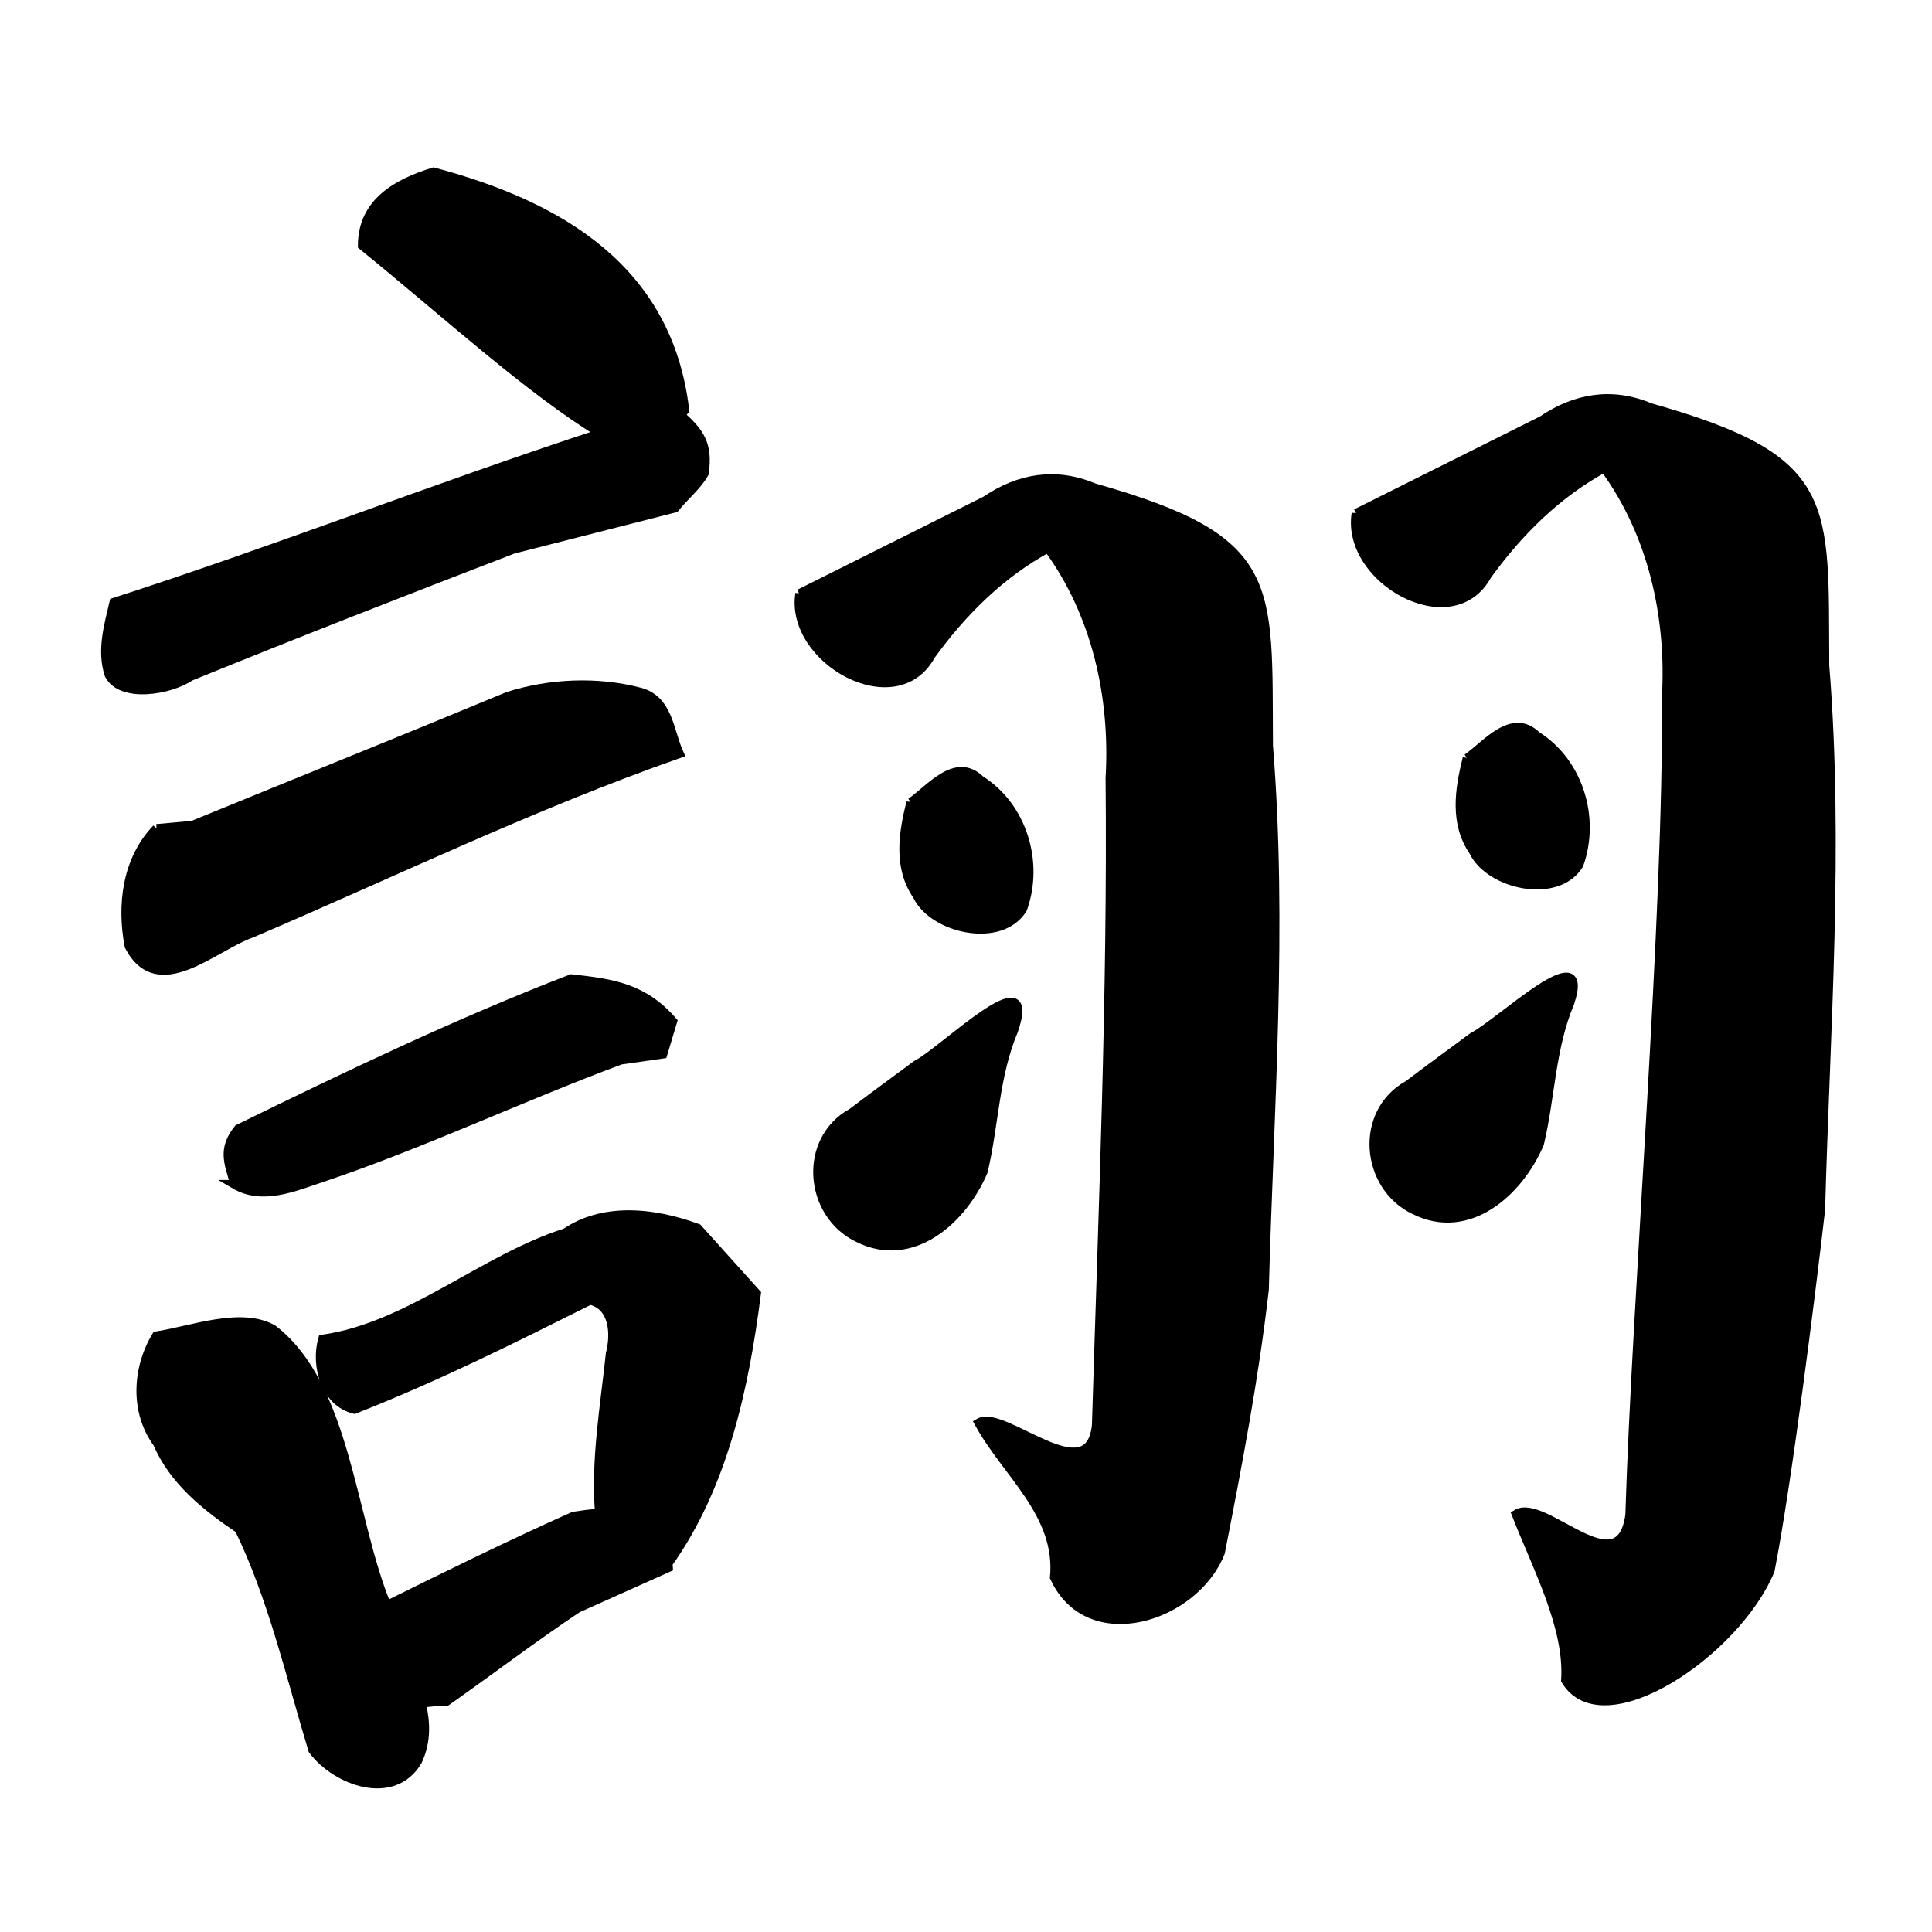<?xml version="1.0" encoding="UTF-8" standalone="no"?>
<!-- Created with Inkscape (http://www.inkscape.org/) -->

<svg
   xmlns:dc="http://purl.org/dc/elements/1.1/"
   xmlns:cc="http://creativecommons.org/ns#"
   xmlns:rdf="http://www.w3.org/1999/02/22-rdf-syntax-ns#"
   xmlns:svg="http://www.w3.org/2000/svg"
   xmlns="http://www.w3.org/2000/svg"
   xmlns:sodipodi="http://sodipodi.sourceforge.net/DTD/sodipodi-0.dtd"
   xmlns:inkscape="http://www.inkscape.org/namespaces/inkscape"
   width="1000"
   height="1000"
   id="svg3173"
   version="1.1"
   inkscape:version="0.47 r22583"
   sodipodi:docname="7fca.svg"
   inkscape:export-filename="E:\chinese\yan\7fca.png"
   inkscape:export-xdpi="18.005705"
   inkscape:export-ydpi="18.005705">
  <title
     id="title2821">Yi</title>
  <defs
     id="defs3175">
    <inkscape:perspective
       sodipodi:type="inkscape:persp3d"
       inkscape:vp_x="0 : 526.18109 : 1"
       inkscape:vp_y="0 : 1000 : 0"
       inkscape:vp_z="744.09448 : 526.18109 : 1"
       inkscape:persp3d-origin="372.04724 : 350.78739 : 1"
       id="perspective3181" />
    <inkscape:perspective
       id="perspective3191"
       inkscape:persp3d-origin="0.5 : 0.33333333 : 1"
       inkscape:vp_z="1 : 0.5 : 1"
       inkscape:vp_y="0 : 1000 : 0"
       inkscape:vp_x="0 : 0.5 : 1"
       sodipodi:type="inkscape:persp3d" />
    <inkscape:perspective
       id="perspective4006"
       inkscape:persp3d-origin="0.5 : 0.33333333 : 1"
       inkscape:vp_z="1 : 0.5 : 1"
       inkscape:vp_y="0 : 1000 : 0"
       inkscape:vp_x="0 : 0.5 : 1"
       sodipodi:type="inkscape:persp3d" />
    <inkscape:perspective
       id="perspective4034"
       inkscape:persp3d-origin="0.5 : 0.33333333 : 1"
       inkscape:vp_z="1 : 0.5 : 1"
       inkscape:vp_y="0 : 1000 : 0"
       inkscape:vp_x="0 : 0.5 : 1"
       sodipodi:type="inkscape:persp3d" />
    <inkscape:perspective
       id="perspective4081"
       inkscape:persp3d-origin="0.5 : 0.33333333 : 1"
       inkscape:vp_z="1 : 0.5 : 1"
       inkscape:vp_y="0 : 1000 : 0"
       inkscape:vp_x="0 : 0.5 : 1"
       sodipodi:type="inkscape:persp3d" />
    <inkscape:perspective
       id="perspective4147"
       inkscape:persp3d-origin="0.5 : 0.33333333 : 1"
       inkscape:vp_z="1 : 0.5 : 1"
       inkscape:vp_y="0 : 1000 : 0"
       inkscape:vp_x="0 : 0.5 : 1"
       sodipodi:type="inkscape:persp3d" />
    <inkscape:perspective
       id="perspective3799"
       inkscape:persp3d-origin="0.5 : 0.33333333 : 1"
       inkscape:vp_z="1 : 0.5 : 1"
       inkscape:vp_y="0 : 1000 : 0"
       inkscape:vp_x="0 : 0.5 : 1"
       sodipodi:type="inkscape:persp3d" />
  </defs>
  <sodipodi:namedview
     id="base"
     pagecolor="#ffffff"
     bordercolor="#666666"
     borderopacity="1.0"
     inkscape:pageopacity="0.0"
     inkscape:pageshadow="2"
     inkscape:zoom="0.49497475"
     inkscape:cx="655.15801"
     inkscape:cy="511.42857"
     inkscape:document-units="px"
     inkscape:current-layer="g9840"
     showgrid="false"
     inkscape:window-width="1440"
     inkscape:window-height="840"
     inkscape:window-x="-4"
     inkscape:window-y="-4"
     inkscape:window-maximized="1" />
  <g
     inkscape:label="Layer 1"
     inkscape:groupmode="layer"
     id="layer1"
     transform="translate(0,-52.362)">
    <g
       transform="matrix(4.732,0,0,4.732,-665.878,-3863.069)"
       id="g9840"
       style="fill:none;fill-opacity:1">
      <path
         style="fill:#000000;stroke:#000000;stroke-width:4.732px;stroke-linecap:butt;stroke-linejoin:miter;stroke-opacity:1;fill-opacity:1"
         d="M 224.781 89.406 C 205.905 95.279 188.012 105.082 187.938 127.438 C 230.915 162.268 273.922 201.853 311.594 224.875 C 226.926 252.537 143.945 285.149 59.156 312.5 C 56.255 324.84 52.568 337.418 56.594 349.906 C 62.743 362.076 87.592 358.289 98.781 350.781 C 154.272 328.171 210.127 306.418 266.031 284.875 C 293.973 277.753 321.934 270.622 349.875 263.5 C 354.701 257.424 361.408 252.089 365.062 245.562 C 367.331 230.319 362.485 224.215 352.812 215.438 C 353.509 214.544 354.218 213.631 354.938 212.781 C 346.401 140.169 290.802 106.999 224.781 89.406 z "
         transform="matrix(0.211,0,0,0.211,140.711,827.395)"
         id="path9733" />
      <path
         id="path9737"
         d="m 157.857,918.076 c -3.292,3.415 -3.858,8.404 -3.007,12.845 3.145,6.031 9.219,0.037 13.364,-1.405 15.545,-6.64 30.818,-14.057 46.786,-19.654 -1.114,-2.462 -1.161,-5.903 -4.327,-6.719 -4.625,-1.212 -9.843,-0.985 -14.381,0.467 -11.473,4.769 -23.009,9.396 -34.506,14.109 -1.31,0.119 -2.619,0.238 -3.929,0.357 z"
         style="fill:#000000;fill-opacity:1;stroke:#000000;stroke-width:1px;stroke-linecap:butt;stroke-linejoin:miter;stroke-opacity:1"
         sodipodi:nodetypes="cccccccc" />
      <path
         id="path9739"
         d="m 166.429,957.005 c 3.011,1.76 6.467,0.243 9.456,-0.744 11.114,-3.741 21.729,-8.797 32.715,-12.883 1.538,-0.22 3.077,-0.44 4.615,-0.659 0.357,-1.19 0.714,-2.381 1.071,-3.571 -3.219,-3.67 -6.508,-4.136 -11.071,-4.643 -12.448,4.806 -24.456,10.57 -36.429,16.429 -1.73,2.174 -1.097,3.604 -0.357,6.071 z"
         style="fill:#000000;fill-opacity:1;stroke:#000000;stroke-width:1px;stroke-linecap:butt;stroke-linejoin:miter;stroke-opacity:1"
         sodipodi:nodetypes="cccccccc" />
      <path
         style="fill:#000000;stroke:#000000;stroke-width:4.732px;stroke-linecap:butt;stroke-linejoin:miter;stroke-opacity:1;fill-opacity:1"
         d="M 324.719 630 C 313.633 630.187 302.798 632.845 293.312 639.281 C 250.535 652.888 212.285 688.049 167.344 694.469 C 163.524 707.997 168.628 727.049 183.781 730.75 C 227.928 713.33 266.434 693.923 305.906 674.188 C 318.378 677.086 319.109 691.806 316.469 701.938 C 313.585 729.099 308.643 757.228 310.875 784.625 C 306.325 784.959 301.814 785.556 297.438 786.219 C 264.782 800.799 232.585 816.647 200.5 832.531 C 181.84 787.71 179.774 719.058 141.531 689.375 C 125.151 680.005 99.652 689.886 81.125 692.781 C 70.988 709.635 69.761 731.959 81.688 748.281 C 90.087 767.803 106.916 781.216 124.031 792.75 C 141.451 828.593 150.616 869.013 162.25 907.406 C 174.517 923.722 204.107 934.326 216.5 913 C 221.159 903.108 220.757 893.058 218.406 883.031 C 222.796 882.637 227.209 882.069 231.562 882.062 C 254.227 866.121 276.327 849.26 299.344 833.906 C 315.055 826.863 330.757 819.825 346.469 812.781 C 346.414 812.073 346.367 811.364 346.312 810.656 C 374.941 770.581 385.992 719.219 392.125 670.812 C 381.984 659.545 371.828 648.267 361.688 637 C 350.144 632.748 337.283 629.788 324.719 630 z "
         transform="matrix(0.211,0,0,0.211,140.711,827.395)"
         id="path9741" />
      <path
         id="path9747"
         d="m 240.357,915.219 c -0.852,3.417 -1.422,7.081 0.698,10.174 1.746,3.662 9.131,5.326 11.515,1.448 1.816,-5.068 -0.007,-11.158 -4.629,-14.078 -2.676,-2.615 -5.448,0.96 -7.584,2.457 z"
         style="fill:#000000;fill-opacity:1;stroke:#000000;stroke-width:1px;stroke-linecap:butt;stroke-linejoin:miter;stroke-opacity:1" />
      <path
         id="path9749"
         d="m 233.929,949.148 c -5.463,3.013 -4.739,11.09 0.651,13.675 5.922,2.973 11.441,-1.996 13.674,-7.255 1.222,-5.151 1.231,-10.446 3.319,-15.401 2.827,-8.227 -7.767,2.355 -10.578,3.733 -2.358,1.746 -4.726,3.478 -7.066,5.248 z"
         style="fill:#000000;fill-opacity:1;stroke:#000000;stroke-width:1px;stroke-linecap:butt;stroke-linejoin:miter;stroke-opacity:1"
         sodipodi:nodetypes="cccccc" />
      <path
         id="path9751"
         d="m 228.214,892.362 c -1.145,7.235 10.52,13.755 14.318,6.745 3.456,-4.766 7.634,-8.925 12.825,-11.745 5.299,7.204 7.308,16.327 6.792,25.161 0.226,23.617 -0.786,47.219 -1.494,70.82 -0.773,7.472 -10.2,-1.856 -12.85,-0.264 2.99,5.488 8.915,9.929 8.261,16.893 3.739,8.127 15.331,4.402 18.132,-2.721 1.853,-9.435 3.702,-19.119 4.807,-28.74 0.537,-19.834 2.042,-39.686 0.453,-59.508 -0.123,-17.889 1.049,-22.518 -19.102,-28.214 -4.191,-1.762 -8.19,-1.053 -11.806,1.405 -6.779,3.389 -13.557,6.779 -20.336,10.168 z"
         style="fill:#000000;fill-opacity:1;stroke:#000000;stroke-width:1px;stroke-linecap:butt;stroke-linejoin:miter;stroke-opacity:1"
         sodipodi:nodetypes="ccccccccccccc" />
      <path
         id="path9747-2"
         d="m 301.206,910.387 c -0.852,3.417 -1.422,7.081 0.698,10.174 1.746,3.662 9.131,5.326 11.515,1.448 1.816,-5.068 -0.007,-11.158 -4.629,-14.078 -2.676,-2.615 -5.448,0.96 -7.584,2.457 z"
         style="fill:#000000;fill-opacity:1;stroke:#000000;stroke-width:1px;stroke-linecap:butt;stroke-linejoin:miter;stroke-opacity:1" />
      <path
         id="path9749-6"
         d="m 294.778,946.101 c -5.463,3.013 -4.739,11.09 0.651,13.675 5.922,2.973 11.441,-1.996 13.674,-7.255 1.222,-5.151 1.231,-10.446 3.319,-15.401 2.47,-7.513 -7.767,2.355 -10.578,3.733 -2.358,1.746 -4.726,3.478 -7.066,5.248 z"
         style="fill:#000000;fill-opacity:1;stroke:#000000;stroke-width:1px;stroke-linecap:butt;stroke-linejoin:miter;stroke-opacity:1"
         sodipodi:nodetypes="cccccc" />
      <path
         sodipodi:nodetypes="cccccccccccccc"
         id="path9751-2"
         d="m 289.063,883.601 c -1.145,7.235 10.52,13.755 14.318,6.745 3.456,-4.766 7.634,-8.925 12.825,-11.745 5.299,7.204 7.308,16.327 6.792,25.161 0.226,23.617 -3.286,65.79 -3.994,89.391 -1.105,8.07 -9.439,-1.995 -12.426,-0.083 2.349,5.987 5.78,12.39 5.399,18.15 4.052,6.751 18.626,-3.024 22.355,-12.016 1.853,-9.435 4.416,-29.833 5.522,-39.454 0.537,-19.834 2.042,-39.686 0.453,-59.508 -0.123,-17.889 1.049,-22.518 -19.102,-28.214 -4.191,-1.762 -8.19,-1.053 -11.806,1.405 -6.779,3.389 -13.557,6.779 -20.336,10.168 l 0,5e-5 z"
         style="fill:#000000;fill-opacity:1;stroke:#000000;stroke-width:1px;stroke-linecap:butt;stroke-linejoin:miter;stroke-opacity:1" />
    </g>
  </g>
</svg>
